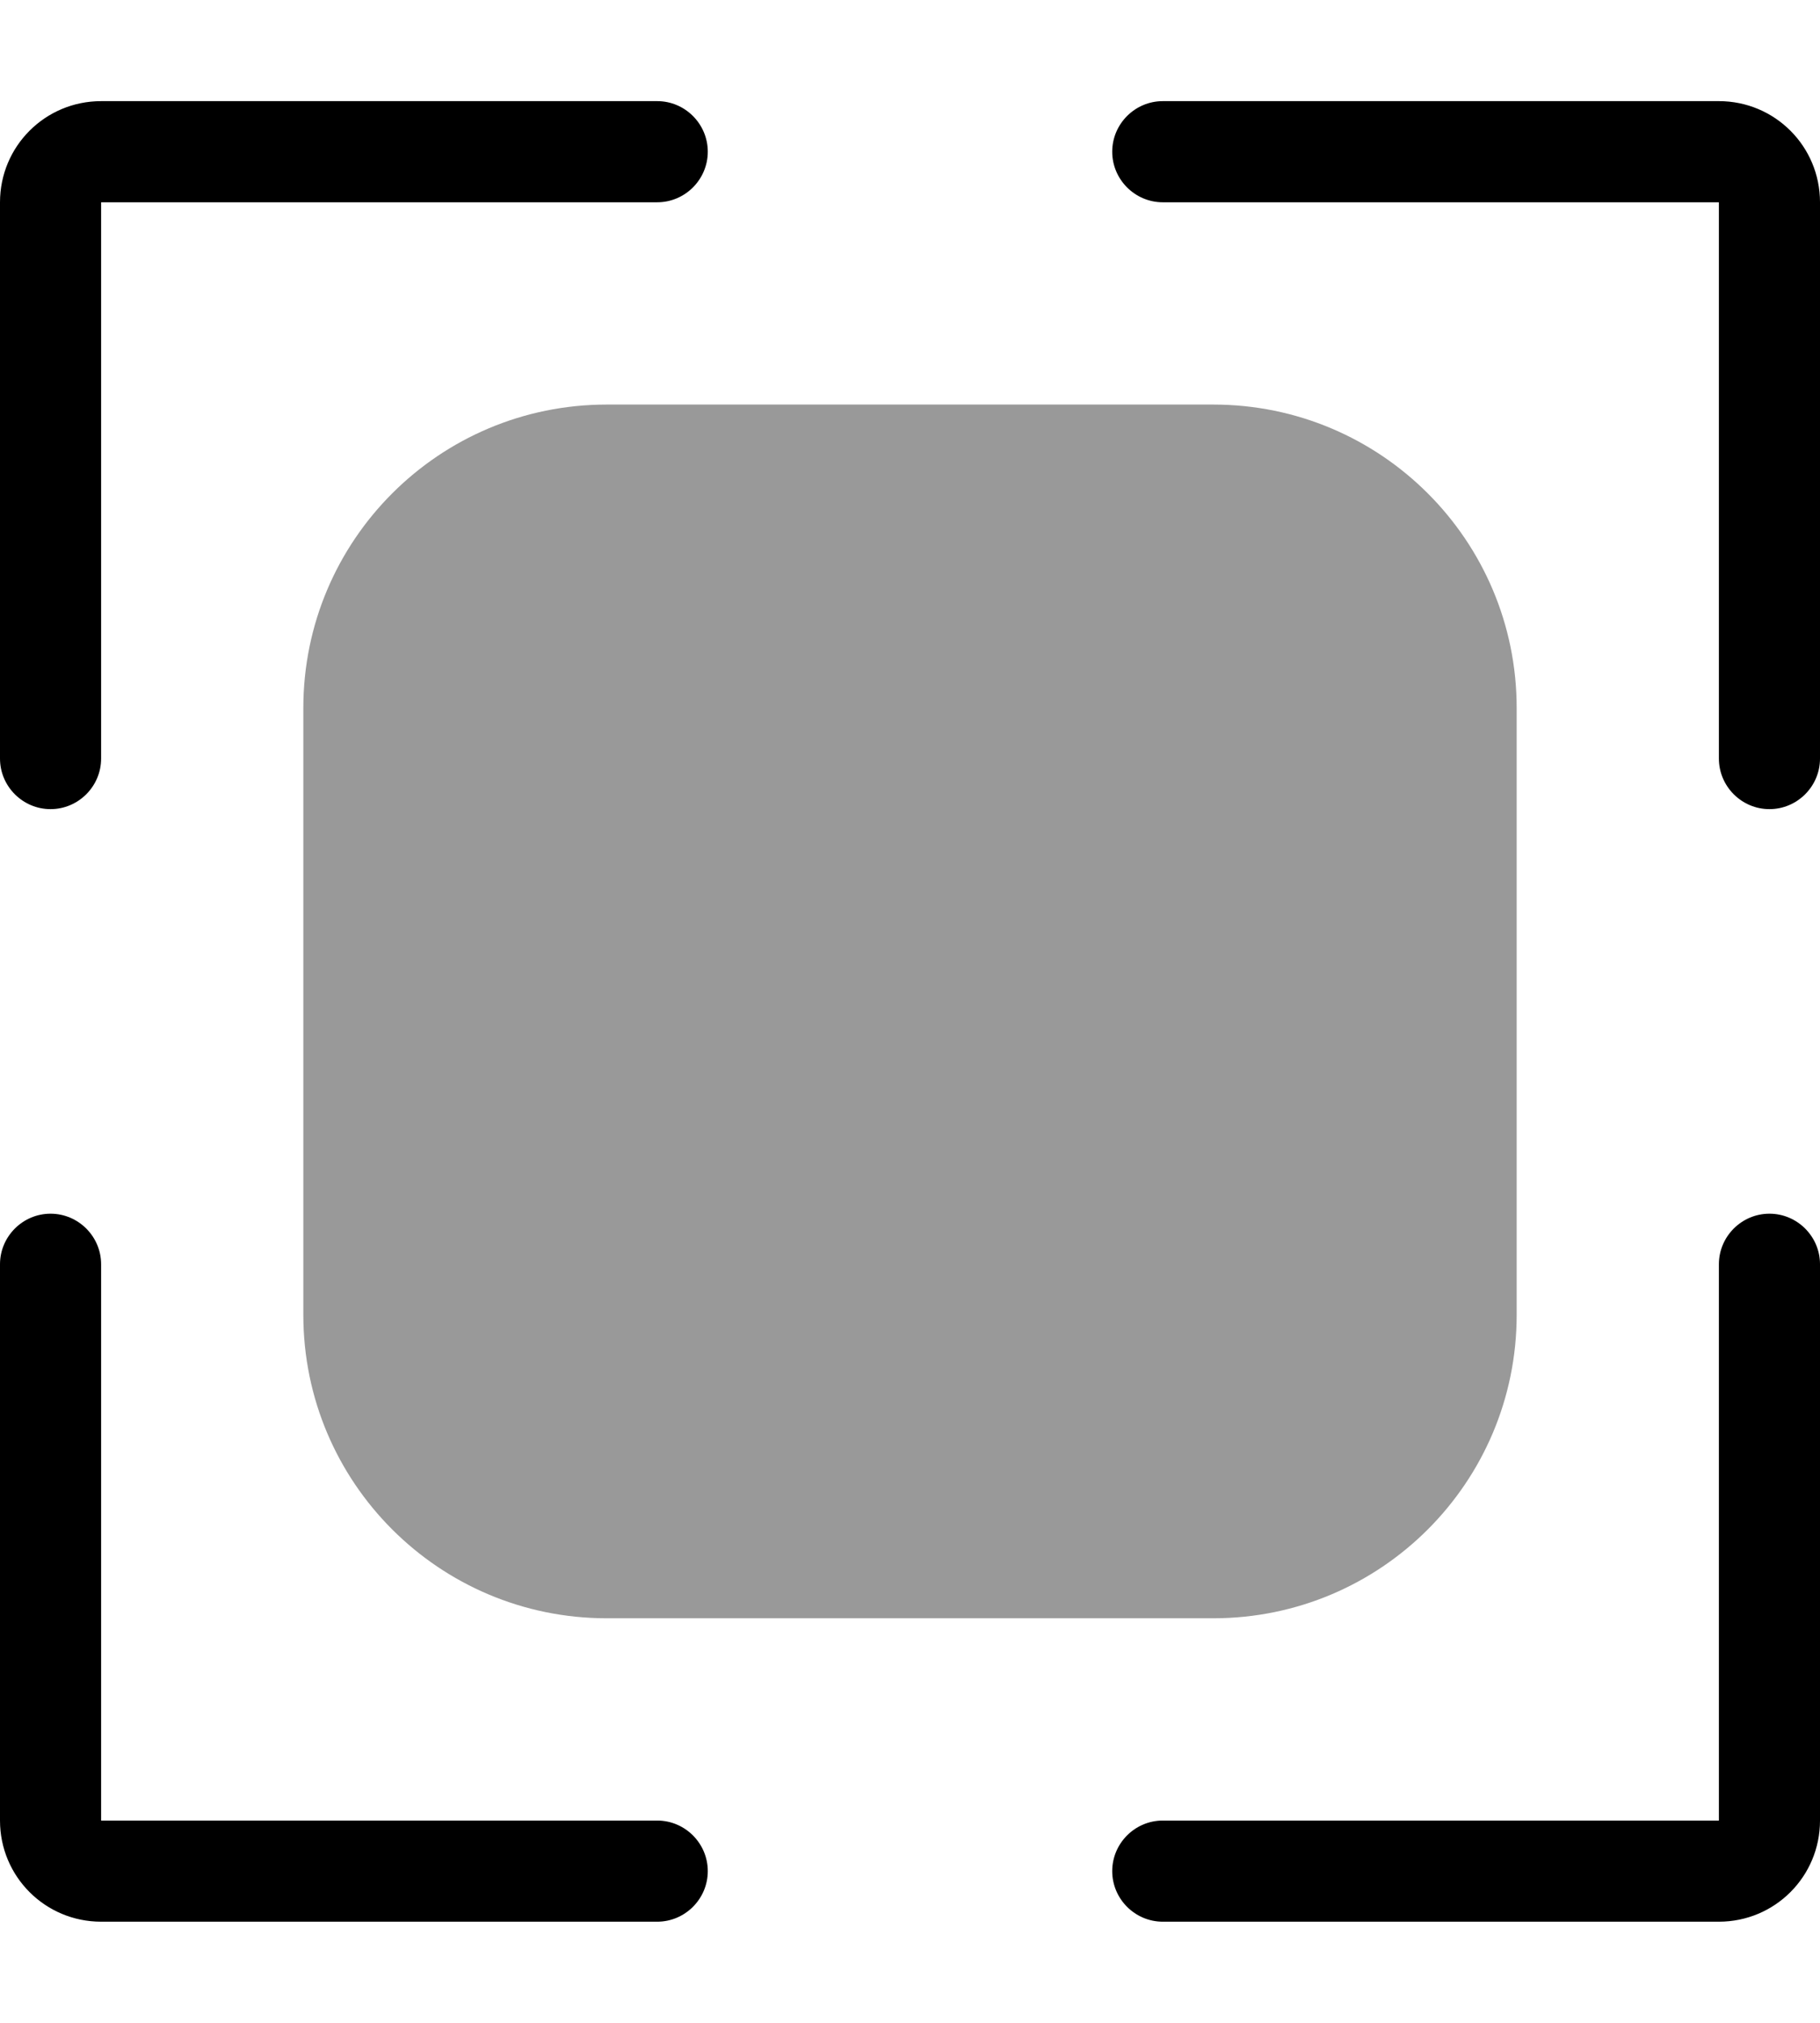 <svg xmlns="http://www.w3.org/2000/svg" viewBox="0 0 504 560"><!--! Font Awesome Pro 7.0.1 by @fontawesome - https://fontawesome.com License - https://fontawesome.com/license (Commercial License) Copyright 2025 Fonticons, Inc. --><path style="fill:currentColor;opacity:.4" d="M84 196l0 168c0 46.4 37.6 84 84 84l168 0c46.4 0 84-37.6 84-84l0-168c0-46.4-37.6-84-84-84l-168 0c-46.4 0-84 37.6-84 84z"/><path style="fill:currentColor;opacity:1" d="M14 224c7.7 0 14-6.3 14-14l0-154 154 0c7.7 0 14-6.3 14-14s-6.3-14-14-14L28 28C12.5 28 0 40.5 0 56L0 210c0 7.7 6.3 14 14 14zM28 350c0-7.7-6.3-14-14-14S0 342.3 0 350L0 504c0 15.5 12.5 28 28 28l154 0c7.7 0 14-6.3 14-14s-6.3-14-14-14l-154 0 0-154zm448 0l0 154-154 0c-7.7 0-14 6.3-14 14s6.3 14 14 14l154 0c15.5 0 28-12.5 28-28l0-154c0-7.7-6.3-14-14-14s-14 6.3-14 14zm0-140c0 7.7 6.3 14 14 14s14-6.3 14-14l0-154c0-15.5-12.5-28-28-28L322 28c-7.7 0-14 6.3-14 14s6.3 14 14 14l154 0 0 154z"/></svg>